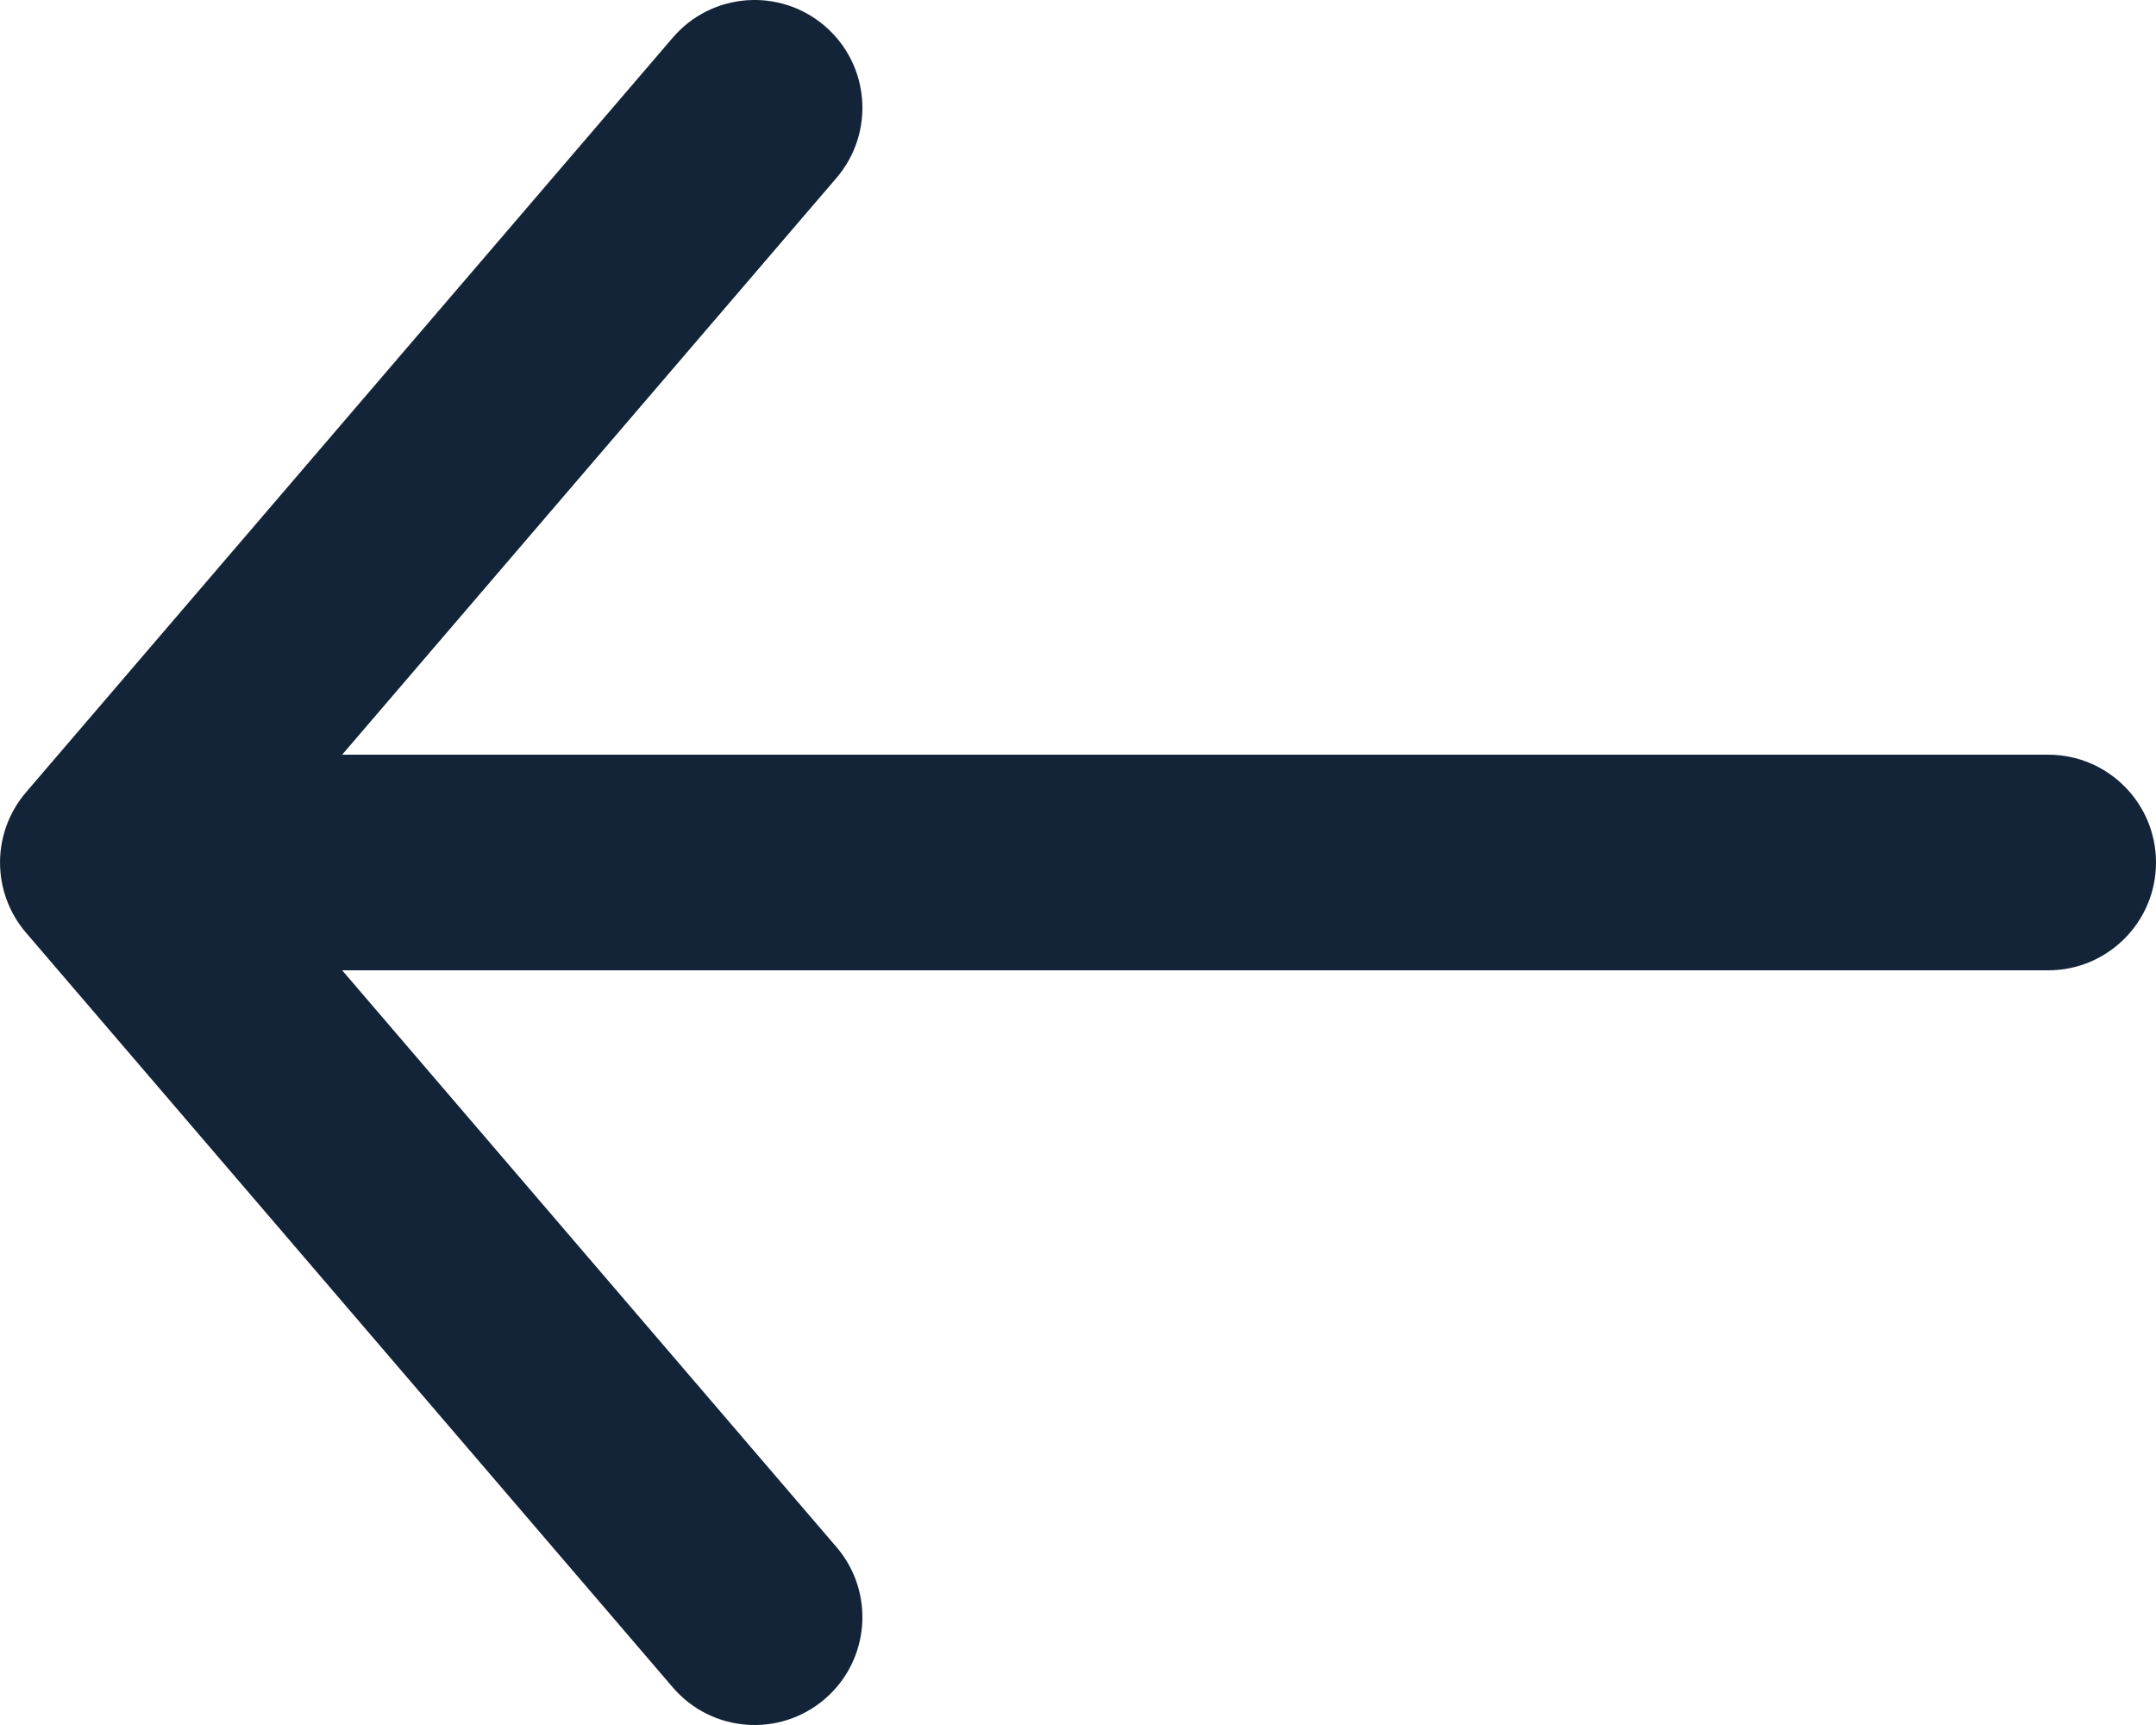 <svg width="20" height="16" viewBox="0 0 20 16" fill="none" xmlns="http://www.w3.org/2000/svg">
<path fill-rule="evenodd" clip-rule="evenodd" d="M7.651 0.241C8.07 0.6 8.119 1.231 7.759 1.651L3.174 7H19C19.552 7 20 7.448 20 8C20 8.552 19.552 9 19 9H3.174L7.759 14.349C8.119 14.768 8.07 15.4 7.651 15.759C7.231 16.119 6.6 16.07 6.241 15.651L0.241 8.651C-0.08 8.276 -0.08 7.724 0.241 7.349L6.241 0.349C6.6 -0.07 7.231 -0.119 7.651 0.241Z" fill="#142438"/>
</svg>
